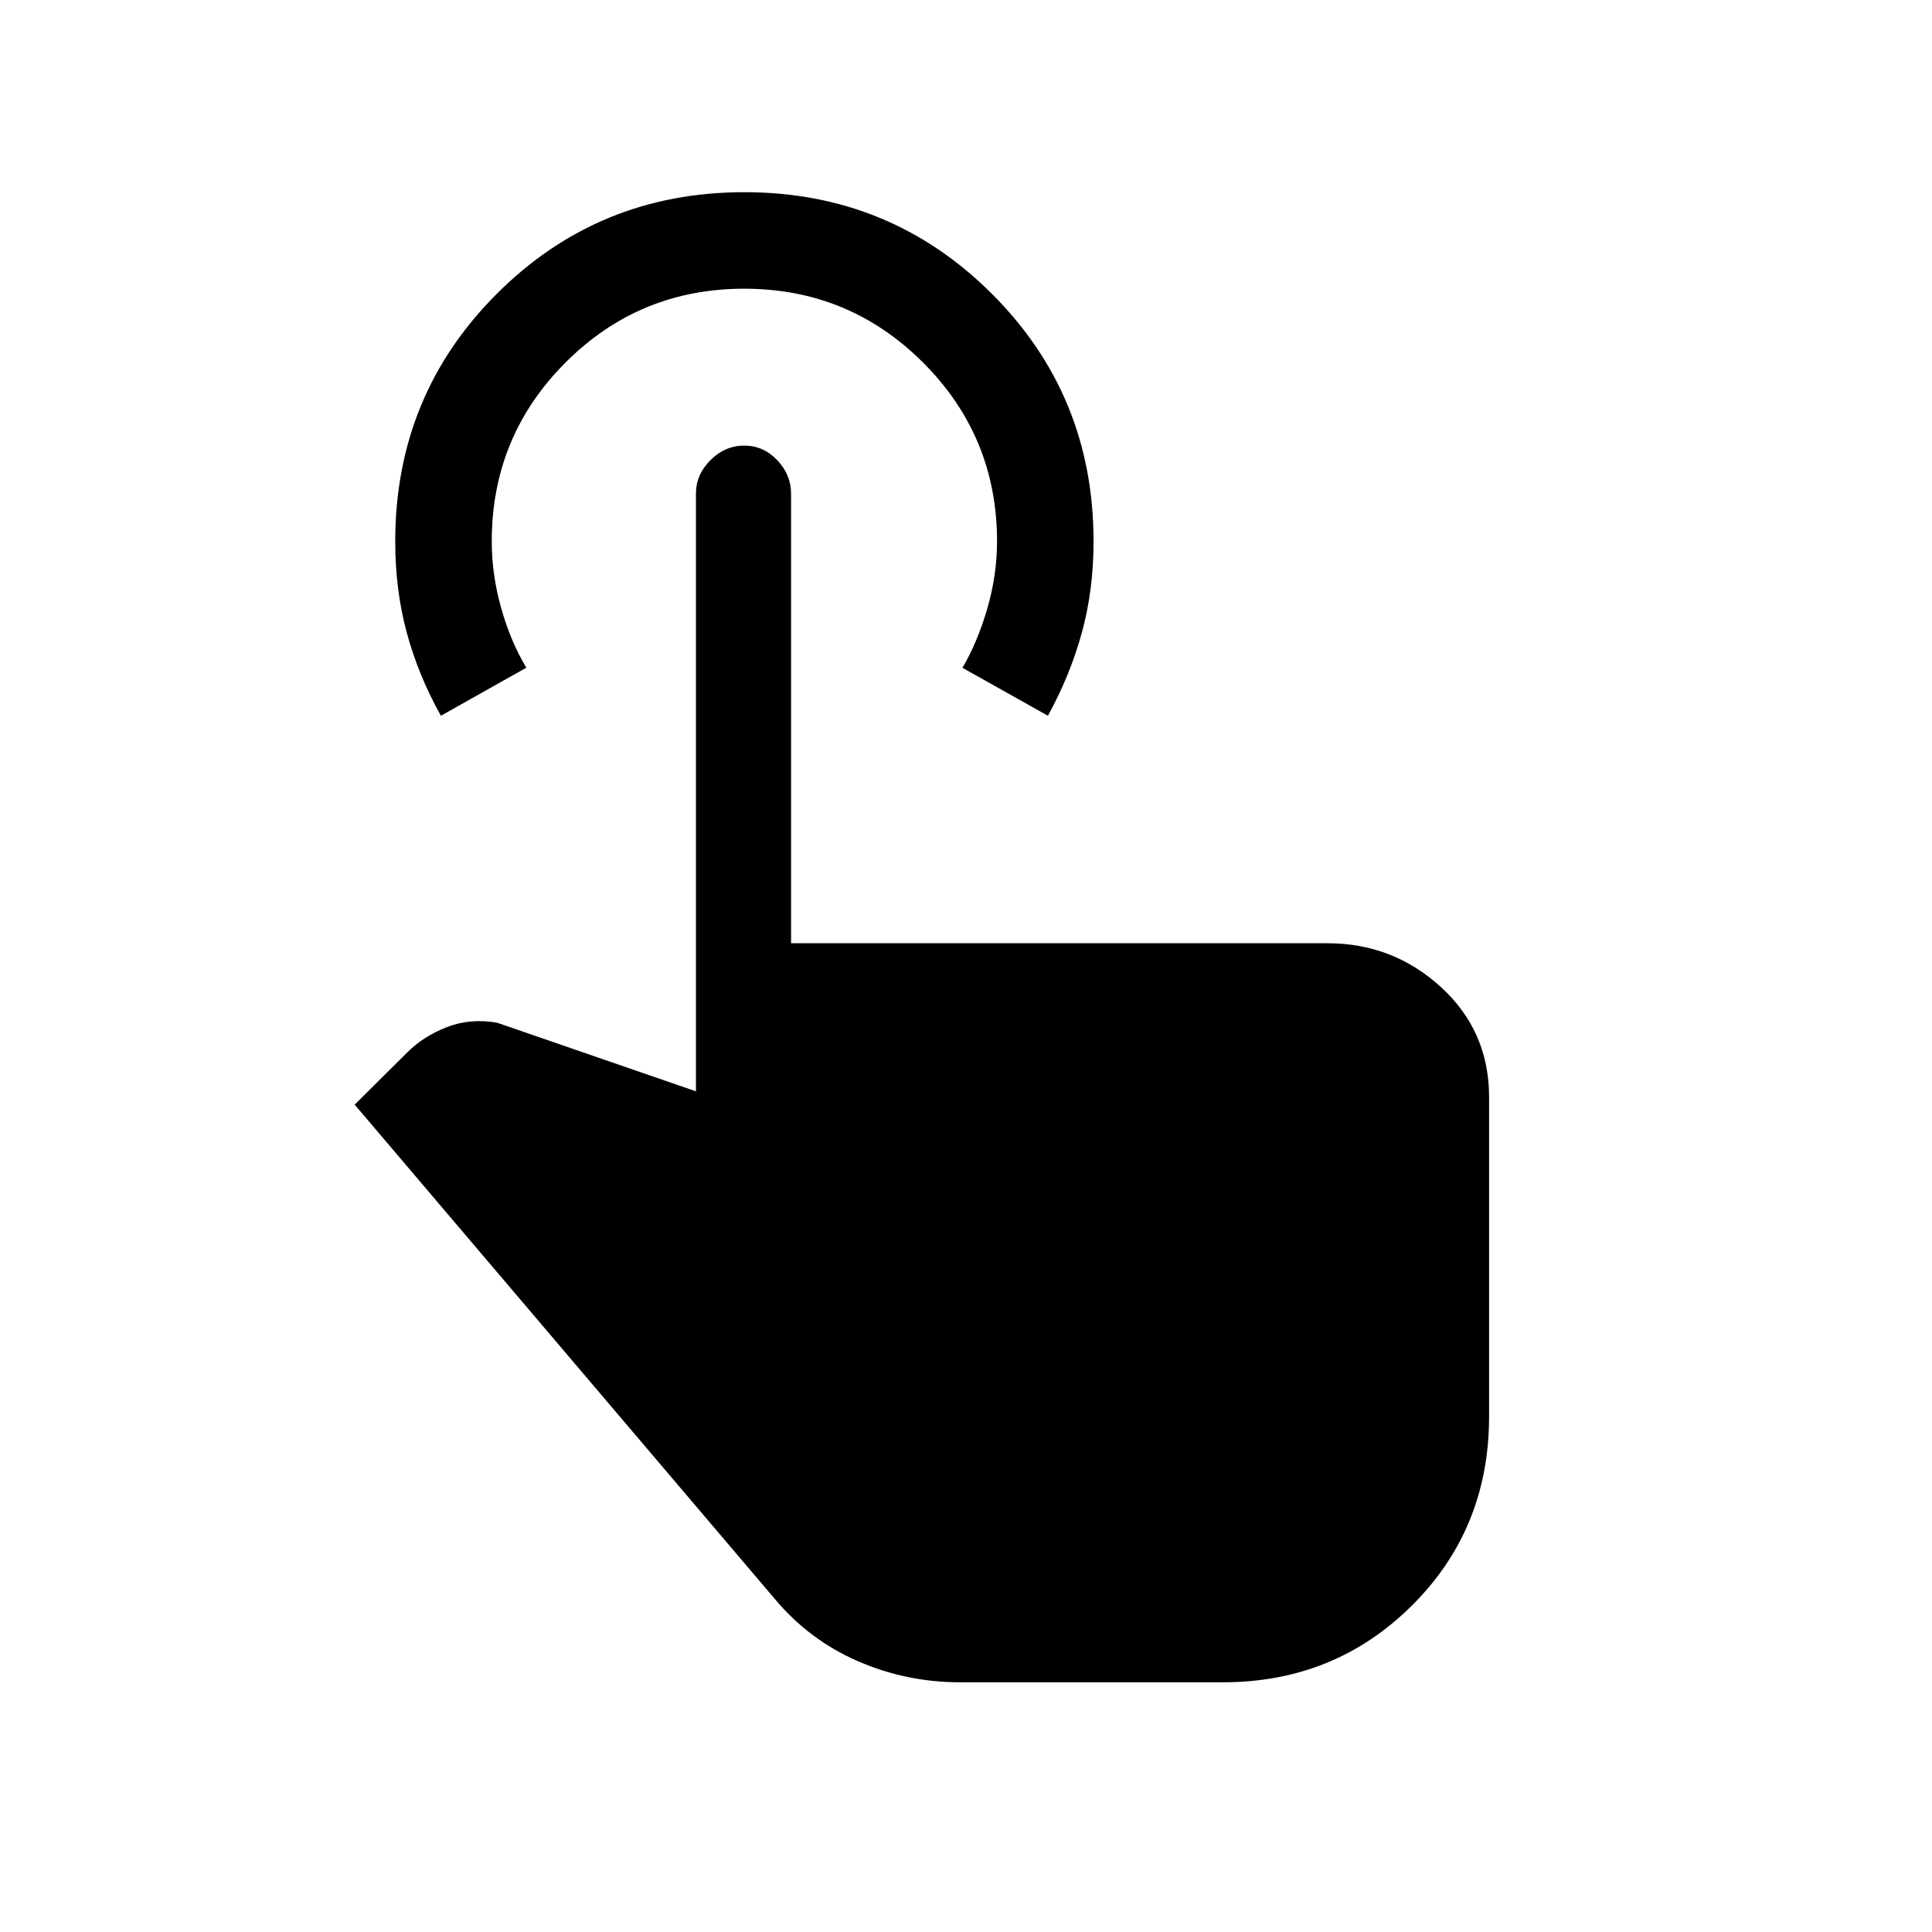 <svg xmlns="http://www.w3.org/2000/svg" height="20" viewBox="0 -960 960 960" width="20"><path d="M477.04-124.08q-26.69 0-50.84-10.52-24.15-10.52-41.24-30.94L176.23-411.12 202.31-437q8.19-8.19 19.86-12.67 11.68-4.48 24.87-2.14l98.77 34.08v-297.03q0-9.39 7.22-16.6 7.23-7.22 16.77-7.22 9.55 0 16.41 7.24 6.87 7.24 6.87 16.65v223.38h266.53q32.58 0 56.45 21.84 23.86 21.83 23.86 54.66v158.65q0 55.85-38.37 93.97-38.36 38.11-93.9 38.11H477.04ZM219.08-604.35q-11.23-20.07-16.96-41.3-5.73-21.22-5.73-45.31 0-72.62 50.5-123.08 50.5-50.46 122.94-50.46t123 50.46q50.55 50.46 50.55 123.03 0 24.24-5.82 45.41-5.83 21.18-16.85 41.25l-42.48-23.82q7.5-12.75 12.35-29.43 4.84-16.67 4.84-33.37 0-52.11-36.72-88.84-36.73-36.73-88.91-36.73-52.17 0-88.81 36.7-36.63 36.69-36.63 88.83 0 16.72 4.75 33.4 4.75 16.69 12.44 29.38l-42.46 23.88Z"/></svg>
